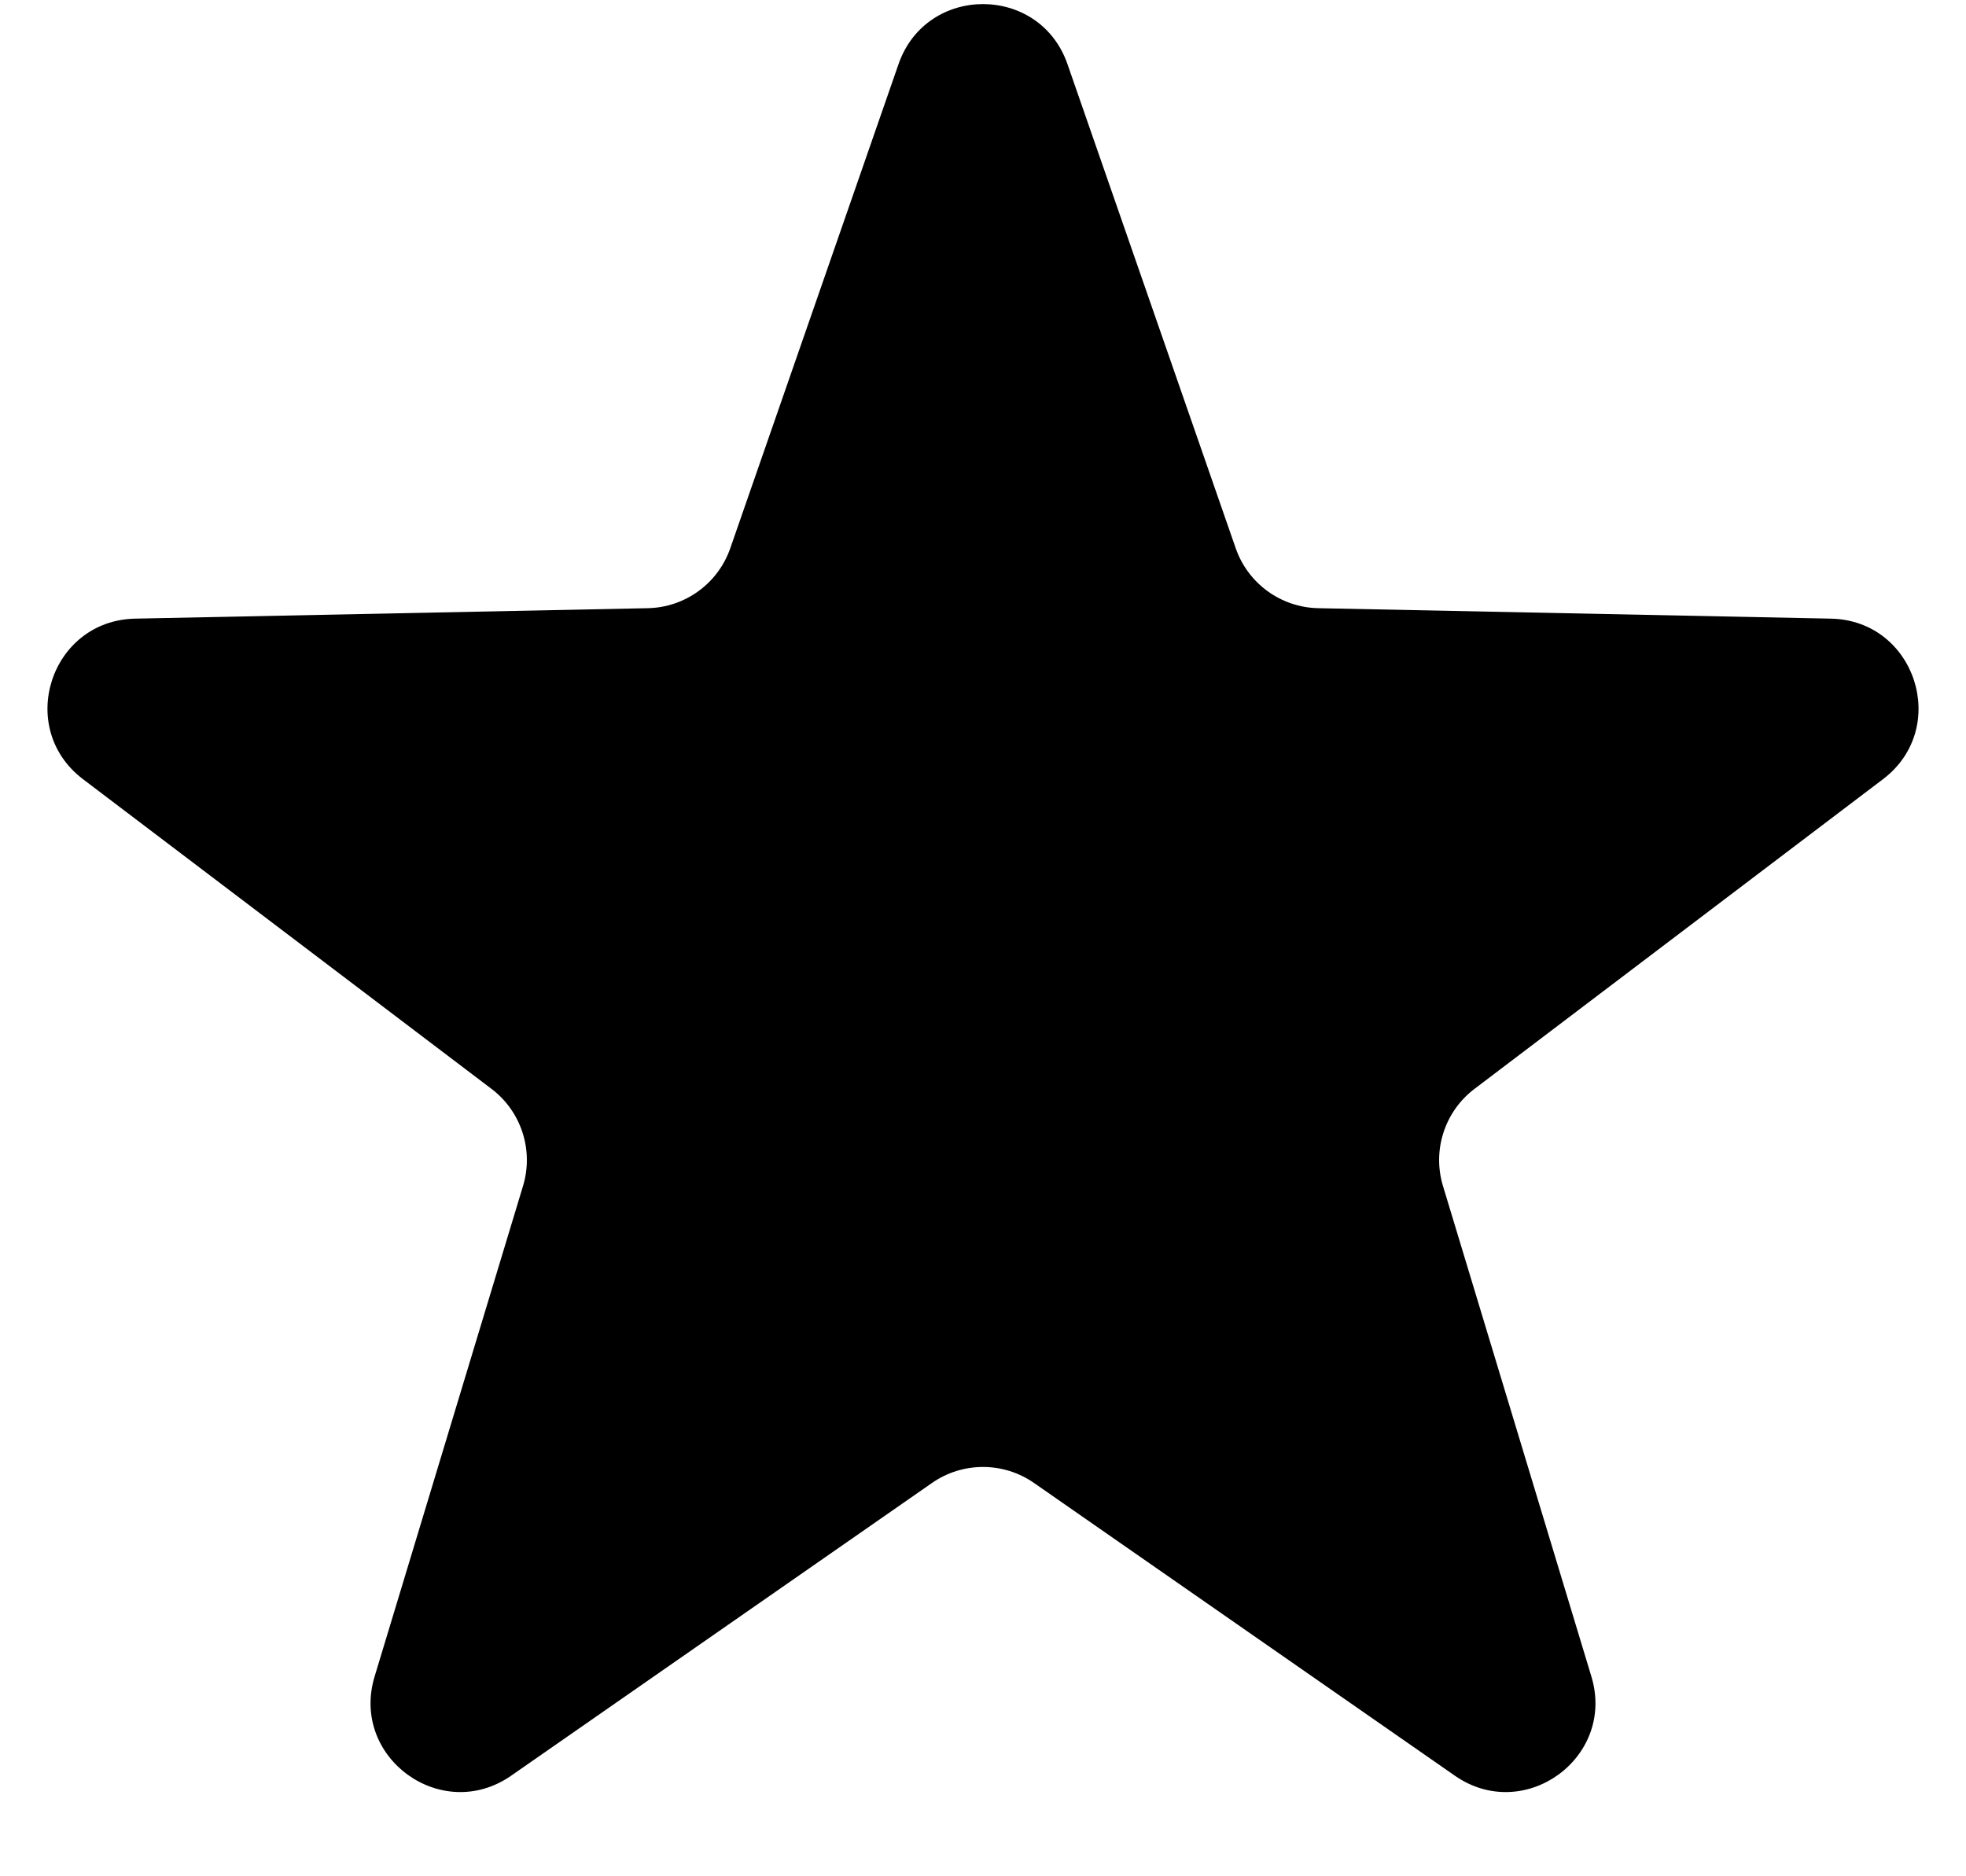 <svg width="22" height="21" viewBox="0 0 22 21" fill="none" xmlns="http://www.w3.org/2000/svg">
<path d="M10.055 0.717C10.367 -0.178 11.633 -0.178 11.945 0.717L13.828 6.136C13.965 6.531 14.334 6.799 14.752 6.807L20.488 6.924C21.435 6.943 21.827 8.148 21.071 8.721L16.5 12.187C16.167 12.439 16.026 12.873 16.147 13.273L17.808 18.764C18.083 19.671 17.058 20.416 16.28 19.874L11.571 16.598C11.228 16.359 10.772 16.359 10.429 16.598L5.72 19.874C4.942 20.416 3.917 19.671 4.192 18.764L5.853 13.273C5.974 12.873 5.833 12.439 5.5 12.187L0.929 8.721C0.173 8.148 0.565 6.943 1.513 6.924L7.248 6.807C7.666 6.799 8.035 6.531 8.172 6.136L10.055 0.717Z" fill="currentColor"/>
</svg>
